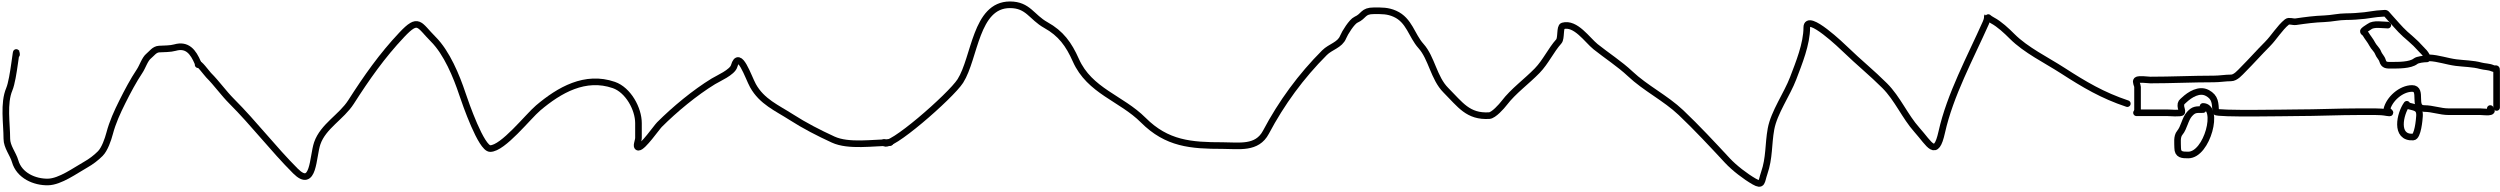<svg width="378" height="29" viewBox="0 0 378 29" fill="none" xmlns="http://www.w3.org/2000/svg">
<path d="M323.196 16.729C323.196 15.532 323.196 14.334 323.196 13.137C323.196 12.893 322.855 12.351 323.072 12.134C323.316 11.89 324.905 12.099 325.13 12.099C328.337 12.099 331.516 11.939 334.729 11.939C335.606 11.939 336.495 11.779 337.328 11.779C338.03 11.779 338.682 10.984 339.164 10.502C340.415 9.251 341.576 7.931 342.828 6.678C343.84 5.666 344.685 4.201 345.791 3.316C346.109 3.062 346.669 3.352 347.148 3.281C348.543 3.074 350.014 2.883 351.424 2.837C352.534 2.801 353.618 2.518 354.733 2.518C355.617 2.518 356.641 2.448 357.527 2.349C358.366 2.256 359.202 2.07 360.047 2.039C360.935 2.006 360.577 1.845 361.235 2.553C362.057 3.438 362.774 4.346 363.666 5.153C364.193 5.63 364.784 6.102 365.281 6.599C365.736 7.054 366.151 7.54 366.593 7.982C366.812 8.201 366.92 8.731 367.303 8.745C368.667 8.798 369.986 9.289 371.348 9.464C372.555 9.619 373.924 9.619 375.092 9.943C375.662 10.101 376.325 10.074 376.848 10.307C377.451 10.574 377.487 10.069 377.487 10.821C377.487 12.631 377.487 14.441 377.487 16.25" stroke="black" stroke-linecap="round"/>
<path d="M323.037 17.049C324.58 17.049 326.124 17.049 327.667 17.049C327.964 17.049 329.821 17.214 329.894 16.96C329.957 16.739 329.743 16.284 329.743 16.011C329.743 15.495 329.856 15.479 330.222 15.133C331.11 14.294 332.53 13.412 333.735 14.05C334.993 14.716 334.938 15.63 335.013 16.889C335.035 17.271 346.212 17.049 347.184 17.049C350.351 17.049 353.602 16.889 356.729 16.889C357.53 16.889 358.332 16.889 359.133 16.889C359.782 16.889 360.328 16.926 360.951 17.04C361.536 17.146 361.445 17.033 361.04 16.729" stroke="black" stroke-linecap="round"/>
<path d="M360.88 16.57C361.223 15.008 363.026 13.376 364.713 13.376C366.412 13.376 364.676 16.41 366.558 16.41C367.787 16.41 368.976 16.889 370.222 16.889C371.073 16.889 371.925 16.889 372.777 16.889C373.522 16.889 374.267 16.889 375.012 16.889C375.537 16.889 377.292 17.173 376.529 16.41" stroke="black" stroke-linecap="round"/>
<path d="M363.914 15.771C362.881 17.192 362.057 20.887 364.872 20.721C365.573 20.68 365.802 18.072 365.831 17.528C365.904 16.131 364.982 16.287 363.914 15.931" stroke="black" stroke-linecap="round"/>
<path d="M333.096 16.57C332.073 16.57 331.715 16.512 331.056 17.244C330.371 18.005 330.235 19.308 329.584 20.082C329.103 20.653 329.264 21.653 329.264 22.354C329.264 23.423 329.961 23.436 330.861 23.436C333.746 23.436 335.64 16.091 333.096 16.091" stroke="black" stroke-linecap="round"/>
<path d="M361.04 3.795C360.259 3.795 358.898 3.519 358.246 4.026C357.968 4.242 357.66 4.373 357.403 4.629C357.195 4.837 357.543 4.891 357.687 5.144C357.983 5.661 358.411 6.131 358.681 6.67C358.918 7.144 359.395 7.502 359.568 7.983C359.722 8.412 360.113 8.733 360.233 9.154C360.452 9.92 360.9 9.863 361.617 9.863C362.583 9.863 364.442 9.888 365.227 9.26C365.551 9.001 366.528 8.905 366.948 8.905" stroke="black" stroke-linecap="round"/>
<path d="M321.652 15.67C317.91 14.423 315.156 12.787 311.863 10.663C309.392 9.068 306.324 7.589 304.238 5.504C303.391 4.657 302.312 3.641 301.269 3.088C299.928 2.378 300.848 2.123 300.263 3.441C297.921 8.708 294.842 14.36 293.594 19.973C292.695 24.022 291.776 21.8 289.845 19.646C288.023 17.614 286.921 14.911 284.963 12.953C283.068 11.057 280.998 9.385 279.075 7.517C278.611 7.066 273.186 1.844 273.186 4.145C273.186 6.649 272 9.532 271.123 11.845C270.22 14.225 268.226 17.019 267.776 19.495C267.344 21.872 267.56 23.832 266.745 26.189C266.304 27.463 266.505 28.173 265.235 27.447C263.915 26.692 262.216 25.388 261.183 24.276C258.964 21.886 256.525 19.267 254.163 17.029C251.811 14.801 248.806 13.354 246.463 11.141C244.949 9.711 242.869 8.356 241.254 7.064C239.991 6.054 238.239 3.364 236.297 3.919C235.812 4.057 236.105 5.801 235.693 6.259C234.497 7.588 233.719 9.351 232.421 10.688C230.836 12.32 228.8 13.779 227.439 15.569C227.052 16.079 225.839 17.443 225.174 17.482C221.947 17.672 220.802 15.827 218.606 13.632C216.784 11.809 216.473 8.759 214.857 6.963C213.419 5.366 213.11 3.061 210.906 2.082C209.814 1.596 208.93 1.629 207.736 1.629C206.022 1.629 206.298 2.419 205.018 2.988C204.406 3.26 203.335 4.967 203.08 5.605C202.594 6.821 201.178 7.054 200.262 7.97C196.718 11.515 193.773 15.525 191.405 19.998C190.058 22.543 187.363 22.011 184.862 22.011C180.068 22.011 176.436 21.739 172.859 18.161C169.532 14.834 164.746 13.778 162.668 9.102C161.596 6.692 160.414 5.057 158.138 3.793C155.961 2.583 155.464 0.723 152.703 0.723C147.493 0.723 147.43 8.749 145.204 12.248C143.767 14.506 134.288 22.776 133.679 21.558" stroke="black" stroke-linecap="round"/>
<path d="M134.585 21.558C132.06 21.558 128.317 22.18 125.979 21.105C123.802 20.105 121.649 19.002 119.638 17.708C117.476 16.319 115.196 15.376 113.85 12.953C113.136 11.668 111.761 7.341 111.007 9.983C110.733 10.94 108.588 11.854 107.861 12.298C105.07 14.004 102.019 16.529 99.708 18.841C99.279 19.269 97.21 22.263 96.537 22.263C96.068 22.263 96.537 21.324 96.537 20.854C96.537 20.107 96.537 19.361 96.537 18.614C96.537 16.451 94.983 13.603 92.813 12.852C88.49 11.355 84.581 13.602 81.364 16.324C79.835 17.618 76.056 22.464 74.117 22.464C72.764 22.464 70.387 15.629 69.914 14.211C69.017 11.518 67.561 7.982 65.511 5.932C63.319 3.74 63.306 2.552 60.755 5.252C57.767 8.416 55.442 11.727 53.08 15.419C51.622 17.696 48.864 19.081 47.971 21.659C47.267 23.694 47.482 28.669 44.675 25.861C41.304 22.491 38.412 18.692 35.037 15.318C33.779 14.059 32.8 12.627 31.54 11.367C31.284 11.111 29.954 9.285 29.954 9.782" stroke="black" stroke-linecap="round"/>
<path d="M29.92 9.513C29.203 7.827 28.305 6.67 26.454 7.198C25.764 7.396 24.775 7.377 24.059 7.419C23.332 7.462 22.951 8.096 22.489 8.466C21.898 8.939 21.558 10.078 21.128 10.722C20.155 12.181 19.297 13.804 18.512 15.373C17.723 16.952 17.024 18.472 16.57 20.188C16.334 21.08 15.835 22.55 15.163 23.223C14.519 23.867 13.764 24.442 12.954 24.897C11.372 25.787 9.101 27.472 7.267 27.514C5.256 27.559 2.915 26.563 2.29 24.374C1.974 23.267 1.034 22.194 1.034 20.978C1.034 18.663 0.503 15.636 1.406 13.489C2.098 11.847 2.499 6.475 2.499 8.257" stroke="black" stroke-linecap="round"/>
</svg>
